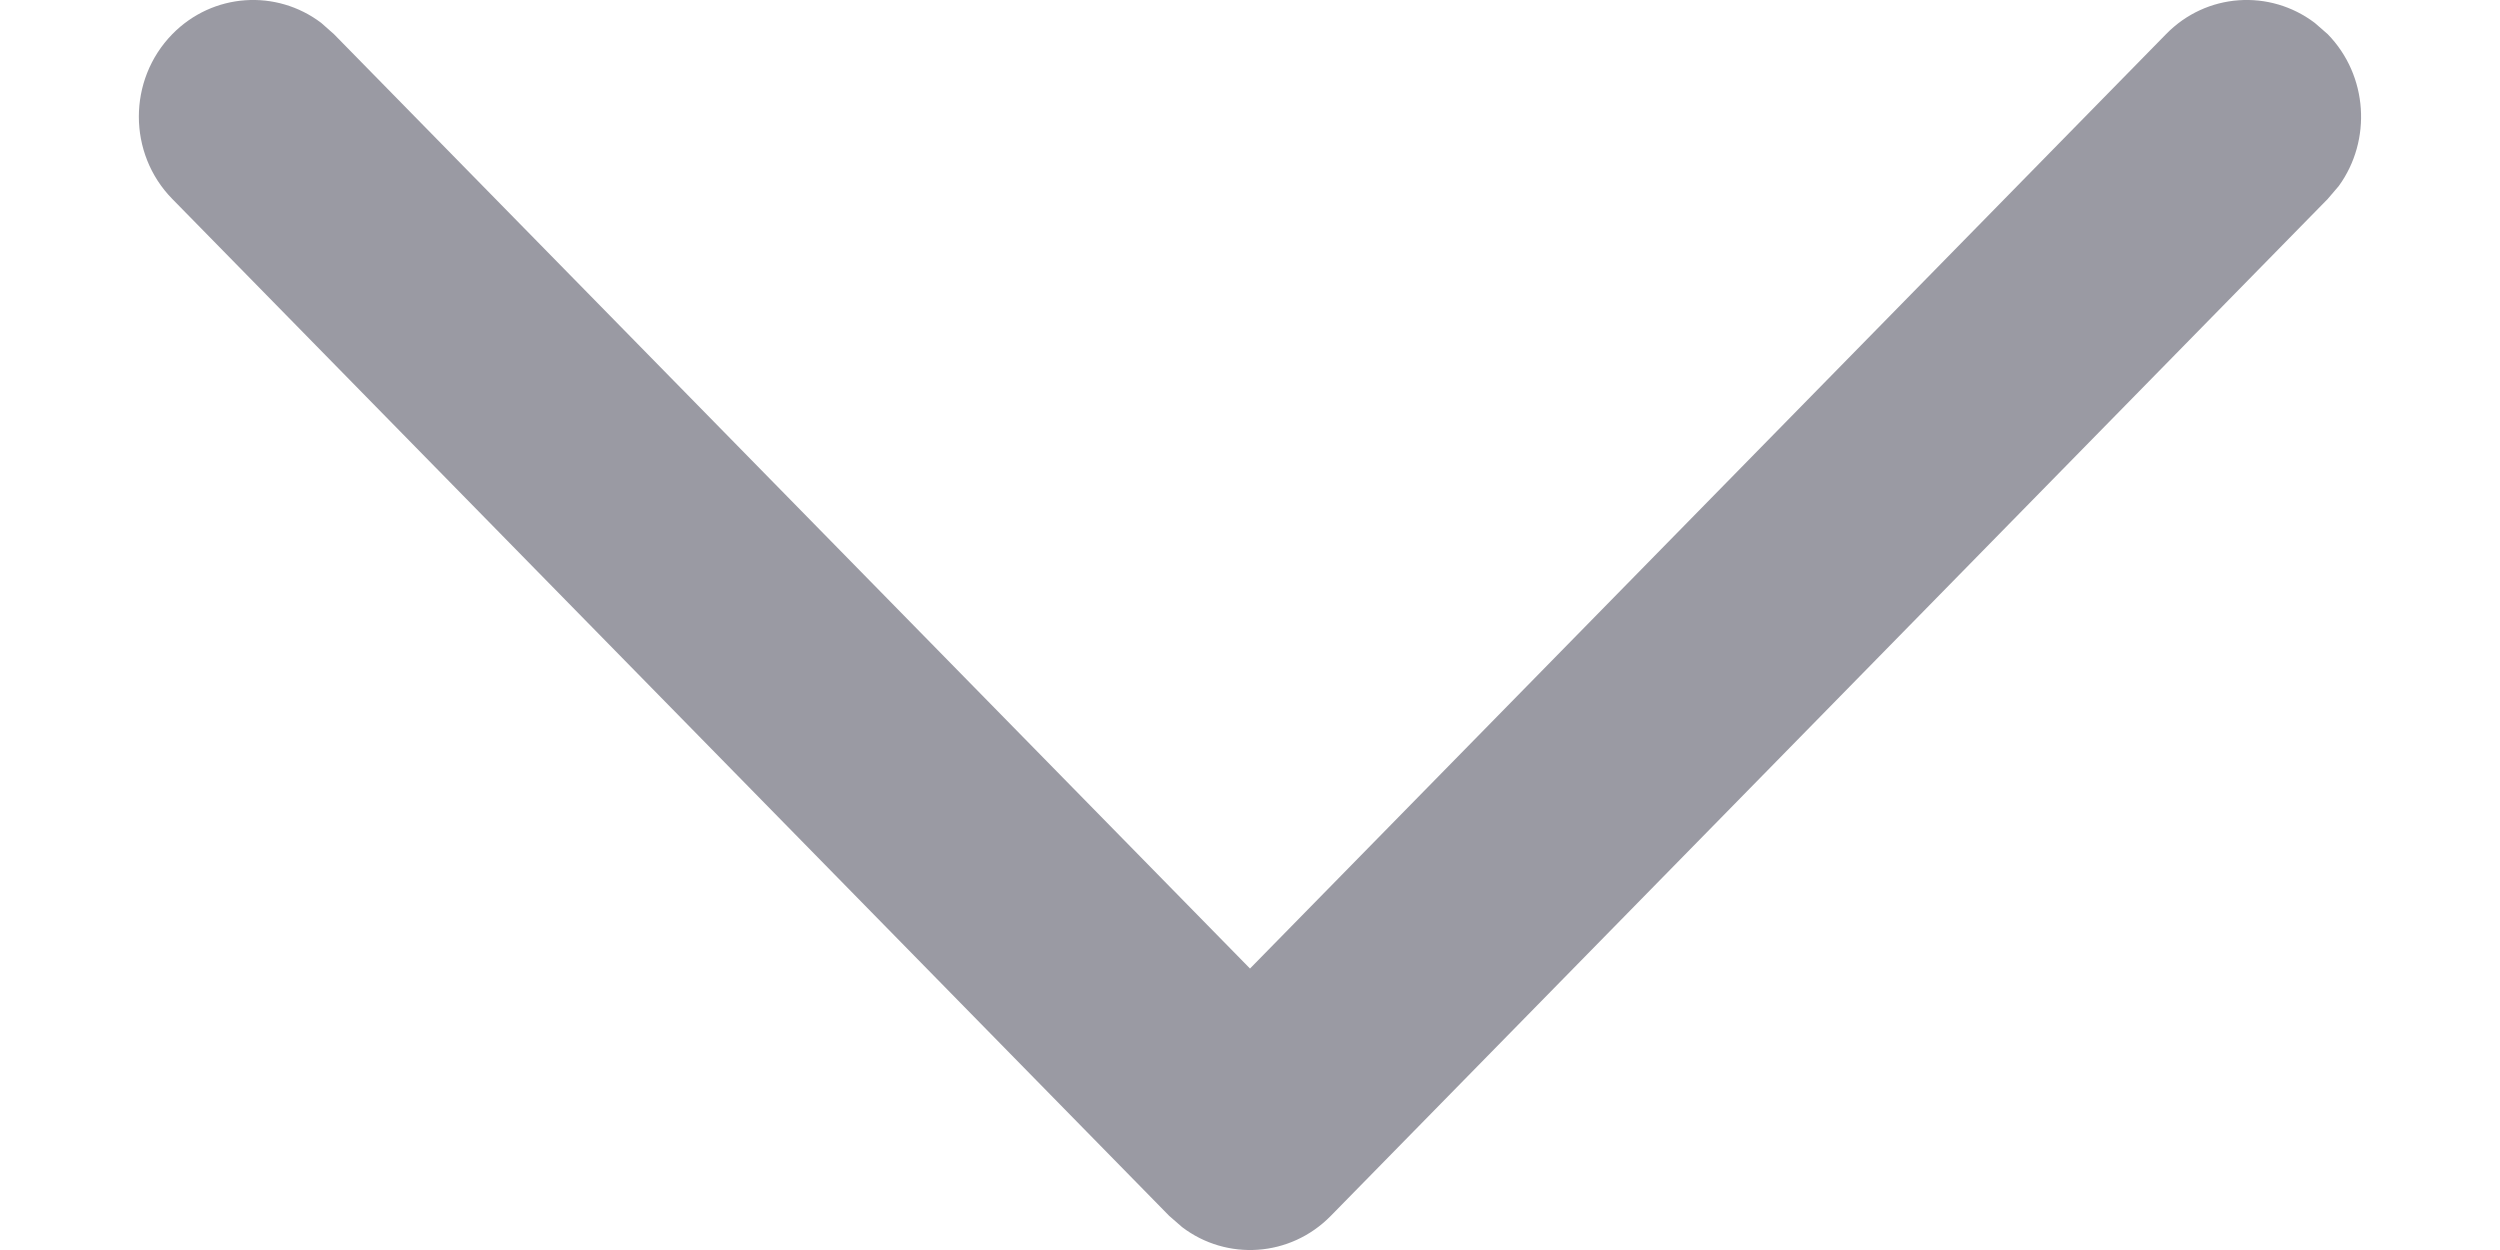 <svg width="12" height="6" viewBox="0 0 12 6" fill="none" xmlns="http://www.w3.org/2000/svg">
<path d="M0.827 0.164C1.022 -0.035 1.327 -0.053 1.542 0.11L1.603 0.164L6 4.649L10.397 0.164C10.591 -0.035 10.896 -0.053 11.111 0.11L11.173 0.164C11.367 0.363 11.385 0.674 11.226 0.893L11.173 0.955L6.388 5.836C6.193 6.035 5.888 6.053 5.674 5.89L5.612 5.836L0.827 0.955C0.613 0.737 0.613 0.383 0.827 0.164Z" fill="#03041B" fill-opacity="0.4"/>
</svg>
